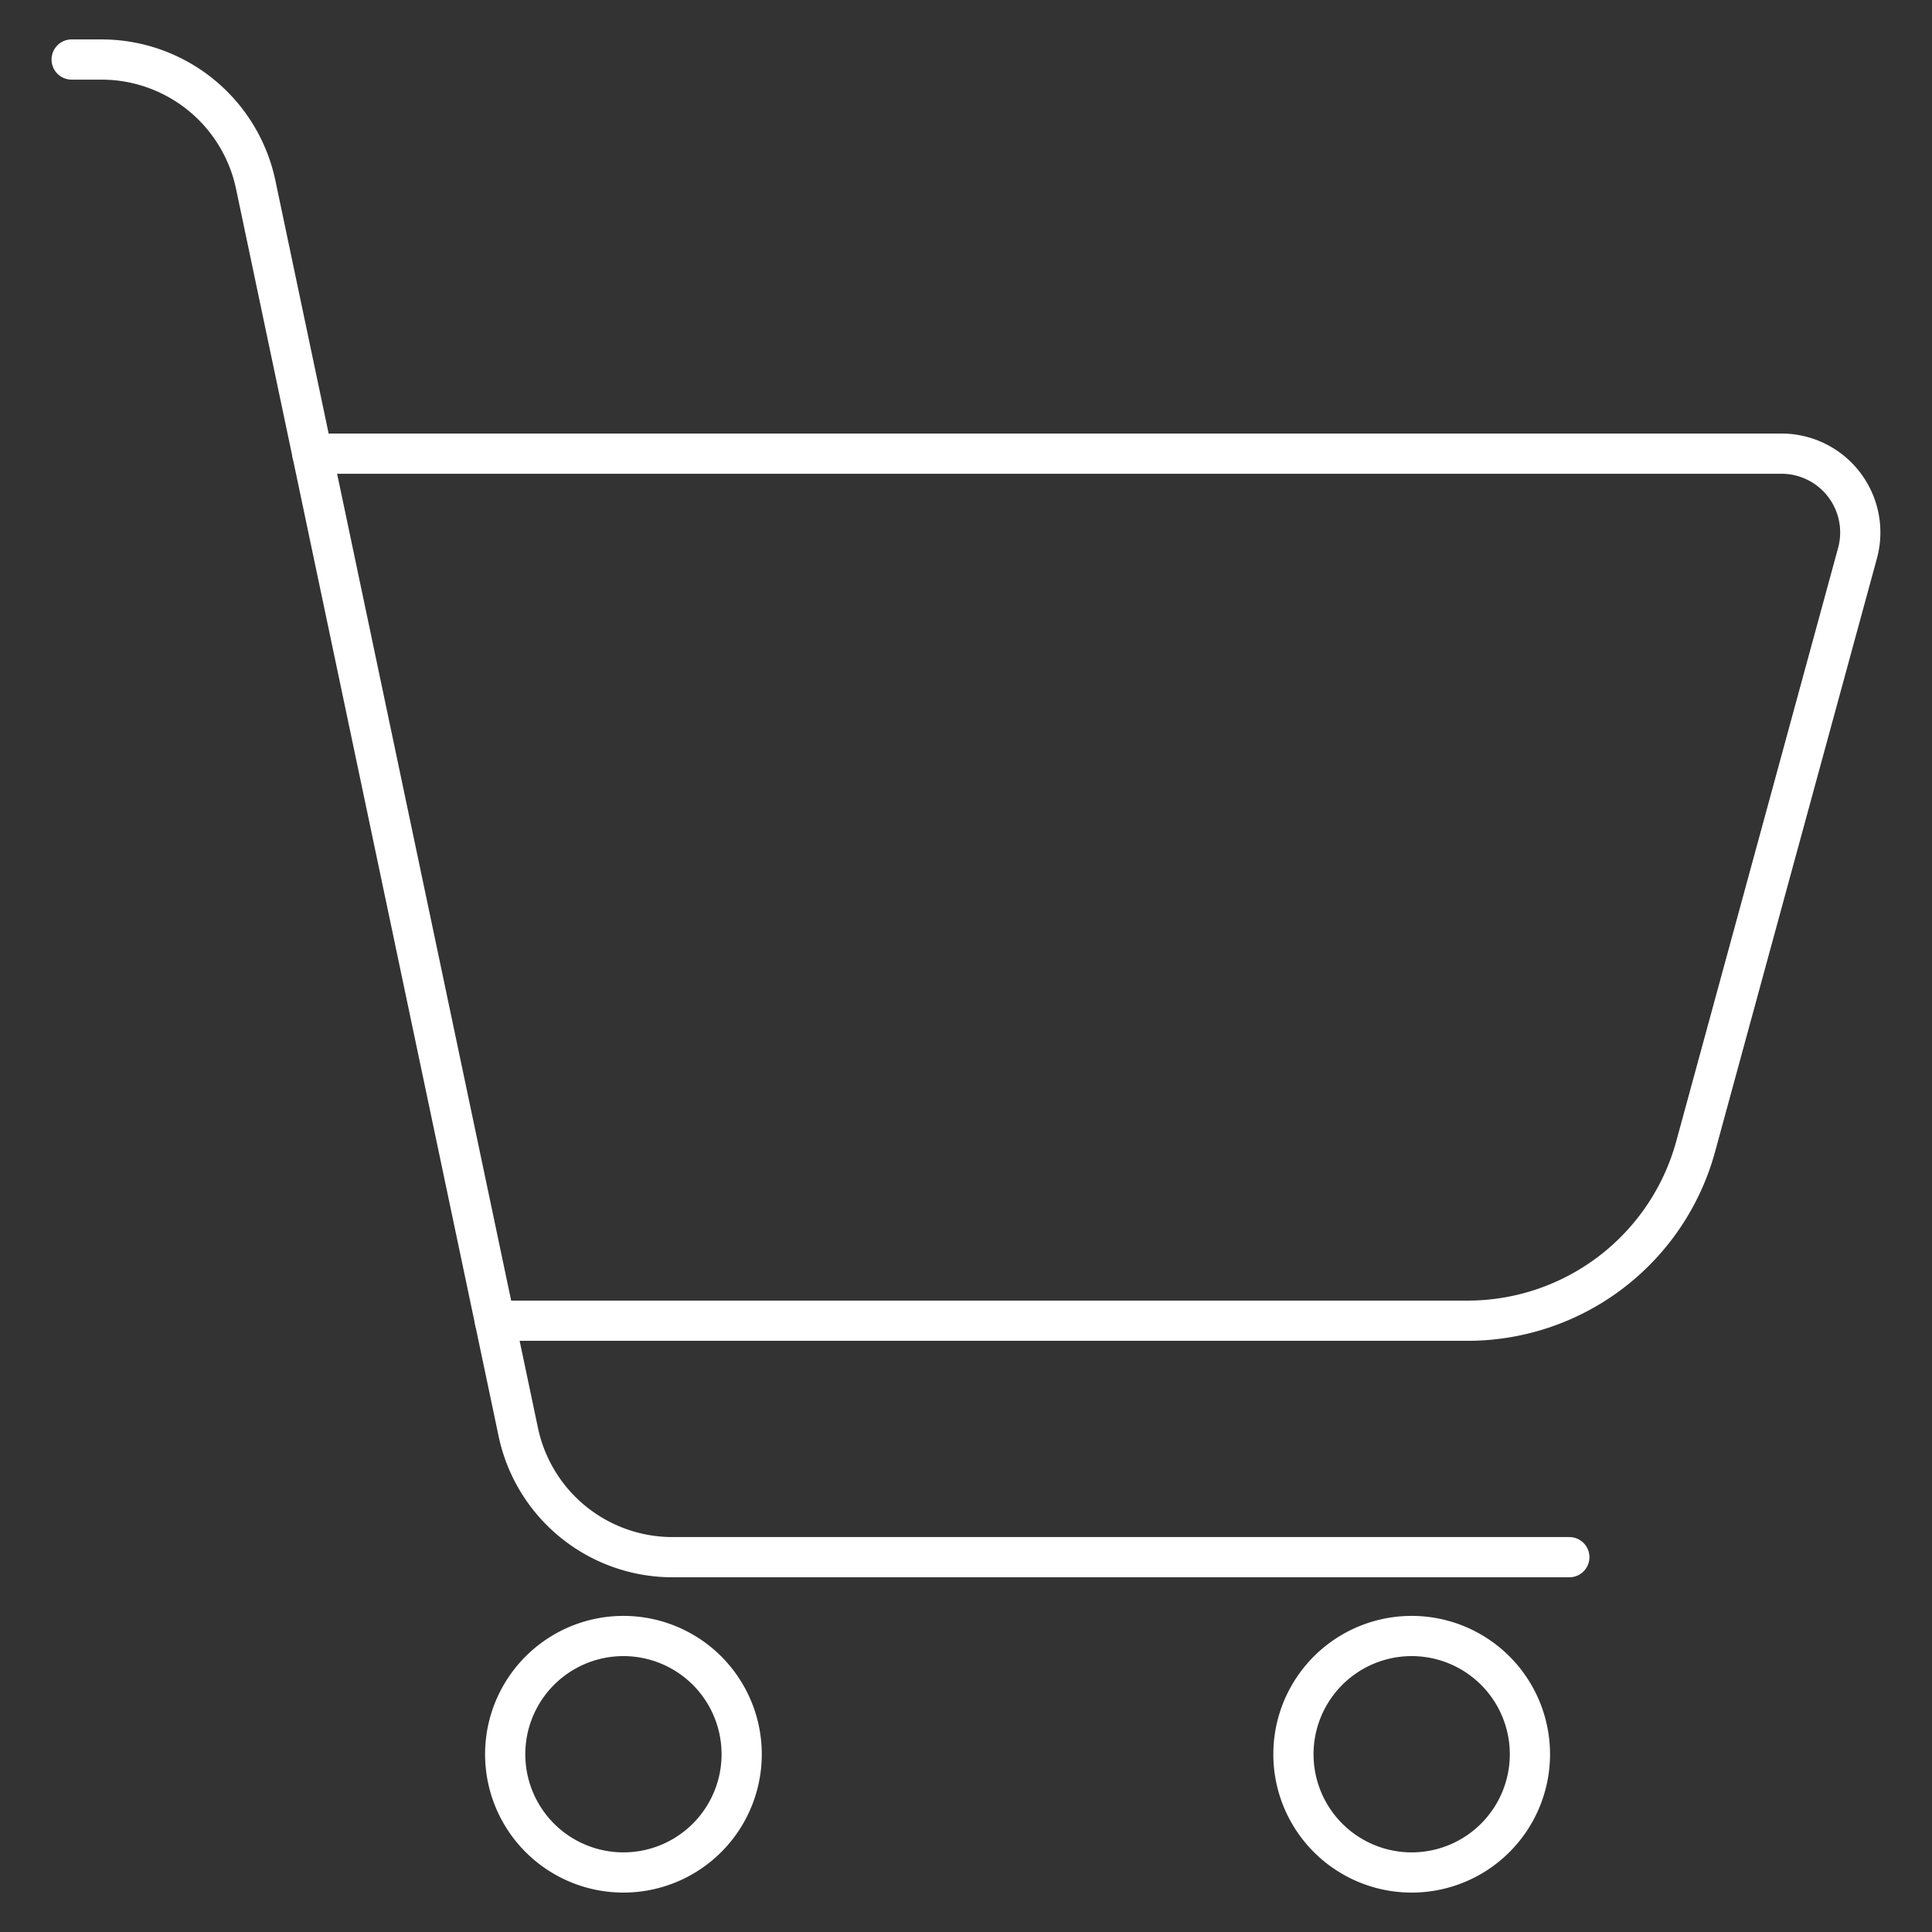 <svg viewBox="-1.405 -1.405 135 135" xmlns="http://www.w3.org/2000/svg" height="135" width="135" id="Shopping-Cart-Empty-1--Streamline-Ultimate.svg"><rect x="-1.405" y="-1.405" width="135" height="135" fill="#333333" stroke="none"/><desc>Shopping Cart Empty 1 Streamline Icon: https://streamlinehq.com</desc><path d="M20.418 30.294h102.657a5.508 5.508 0 0 1 5.315 6.956l-11.308 41.453a16.524 16.524 0 0 1 -15.94 12.178H33.174" fill="none" stroke="#ffffff" stroke-linecap="round" stroke-linejoin="round" stroke-width="2.81"></path><path d="M3.602 2.754h2.082a11.016 11.016 0 0 1 10.779 8.747L34.81 98.658A11.016 11.016 0 0 0 45.589 107.404h62.664" fill="none" stroke="#ffffff" stroke-linecap="round" stroke-linejoin="round" stroke-width="2.81"></path><path d="M33.896 121.174a8.262 8.262 0 1 0 16.524 0 8.262 8.262 0 1 0 -16.524 0Z" fill="none" stroke="#ffffff" stroke-linecap="round" stroke-linejoin="round" stroke-width="2.81"></path><path d="M88.975 121.174a8.262 8.262 0 1 0 16.524 0 8.262 8.262 0 1 0 -16.524 0Z" fill="none" stroke="#ffffff" stroke-linecap="round" stroke-linejoin="round" stroke-width="2.81"></path></svg>